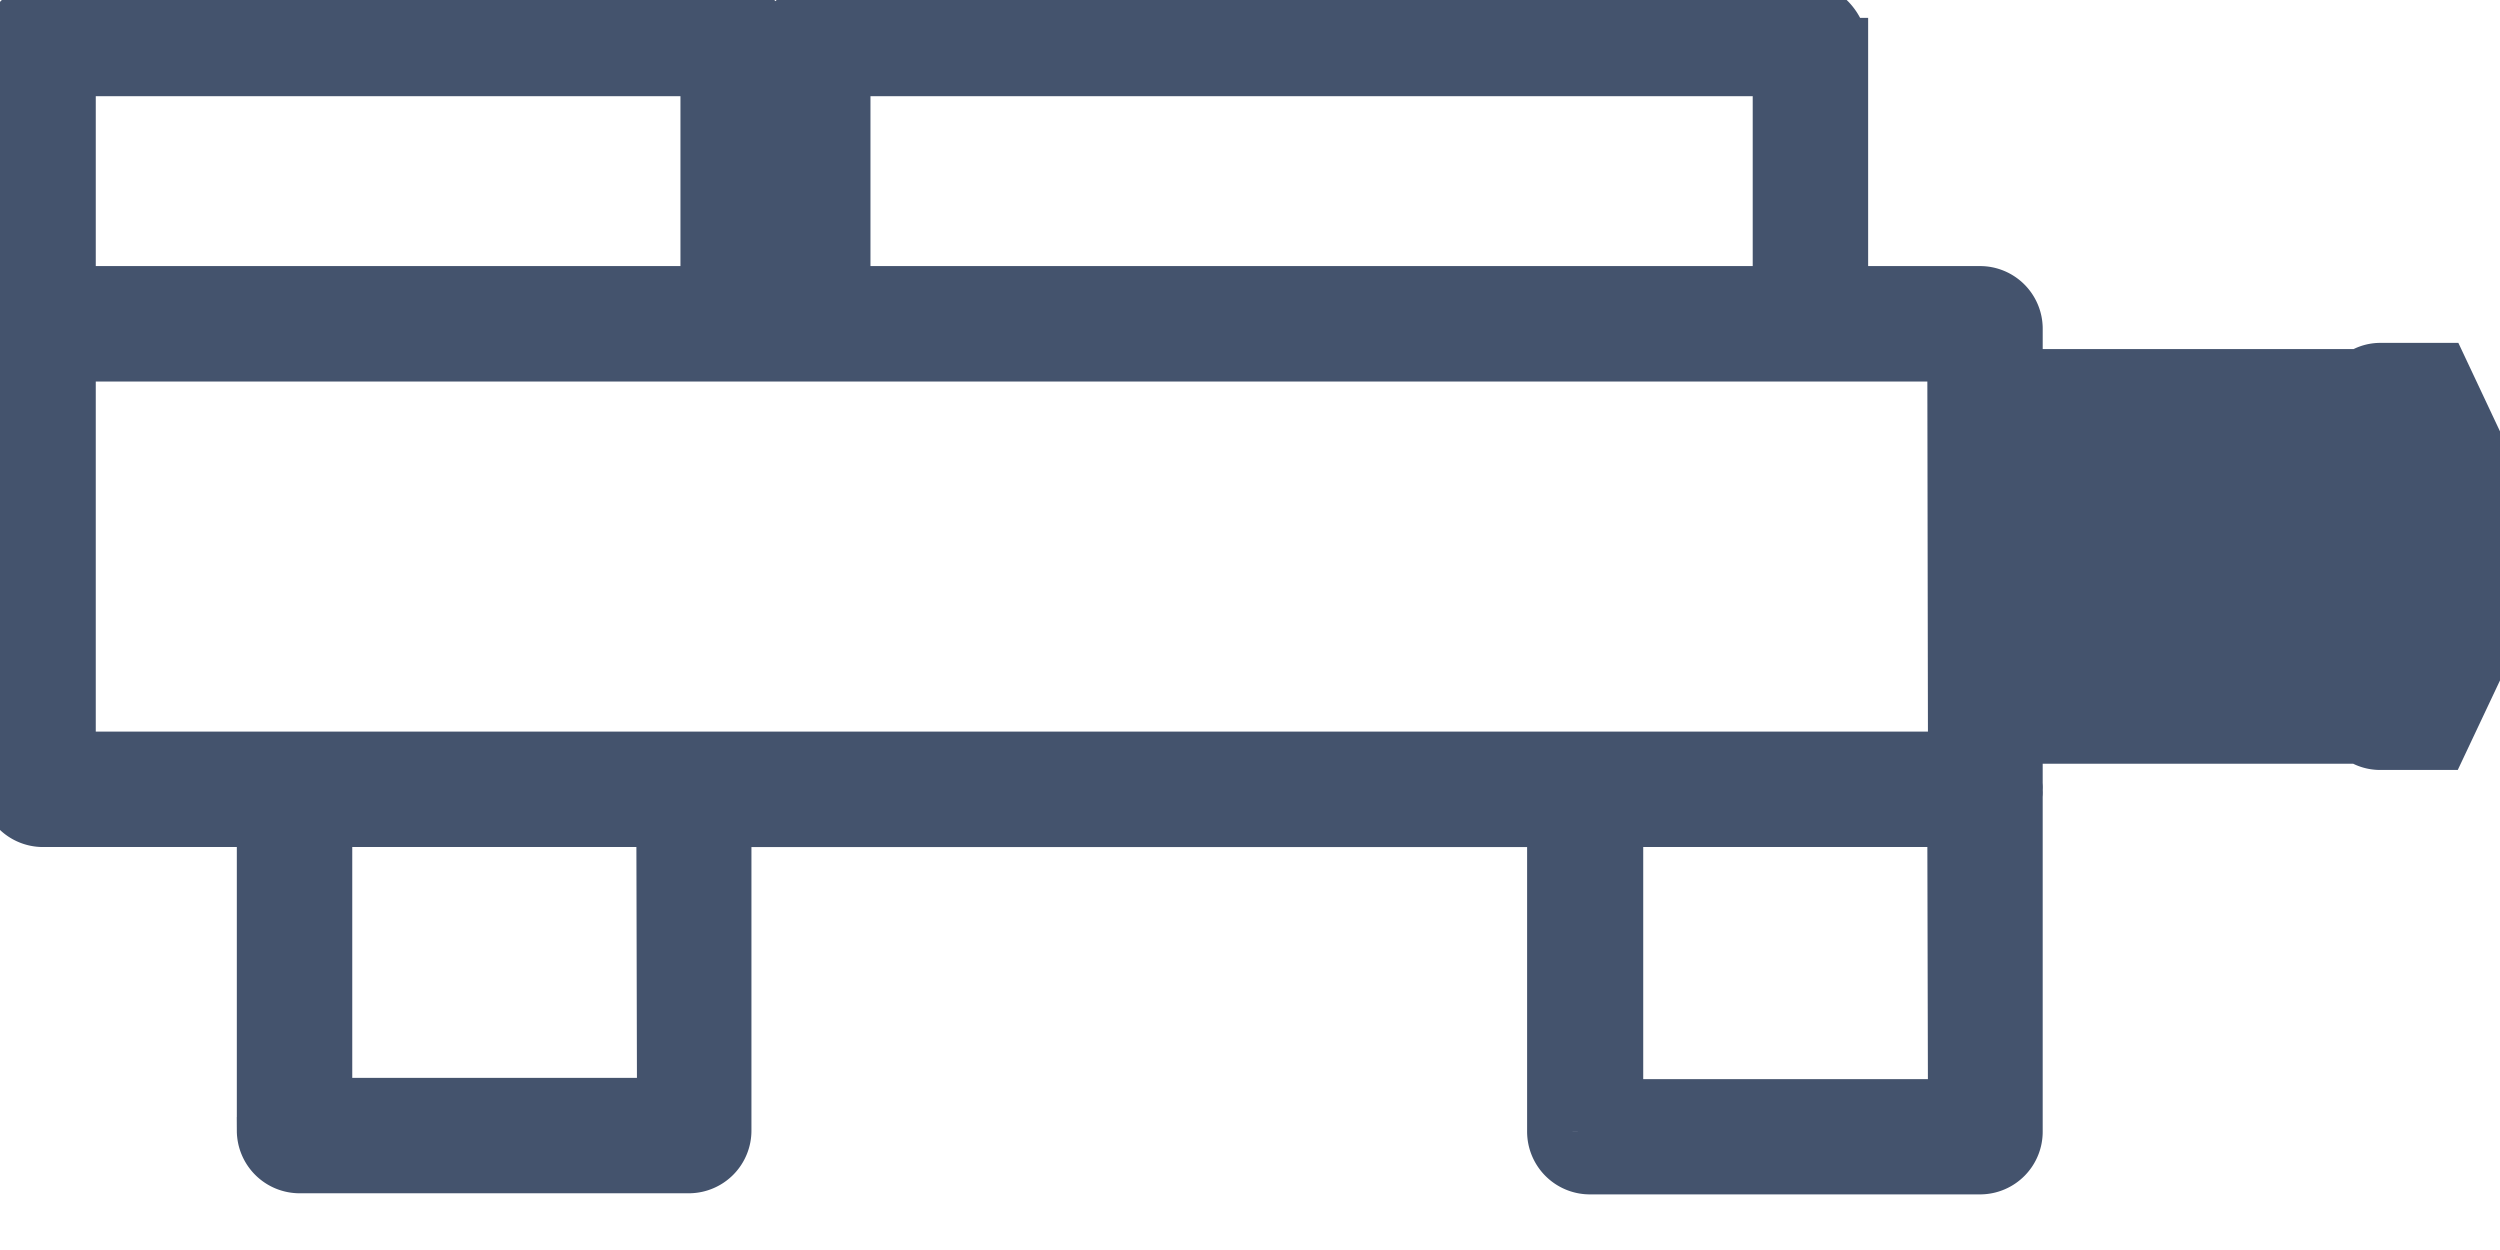<svg data-v-9833e8b2="" version="1.1" xmlns="http://www.w3.org/2000/svg" xmlns:xlink="http://www.w3.org/1999/xlink" width="25" height="12.5"><g data-v-9833e8b2=""><path data-v-9833e8b2="" transform="scale(0.131)" fill="none" stroke="rgba(68, 83, 109, 1)" paint-order="fill stroke markers" d="m189.927,36.863l-3.853,-8.189l-4.379,0a2.105,2.105 0 0 0 -1.326,0.474l-26.937,0l0,-4.053a2.284,2.284 0 0 0 -2.284,-2.284l-11.042,0l0,-18.947a2.853,2.853 0 0 0 -2.853,-2.863l-74.253,0a2.853,2.853 0 0 0 -2.853,2.863l0,18.947l-1.895,0l0,-18.947a2.863,2.863 0 0 0 -2.863,-2.863l-51.579,0a2.863,2.863 0 0 0 -2.811,2.895l0,55.979a2.284,2.284 0 0 0 2.284,2.284l17.295,0l0,24.147a2.295,2.295 0 0 0 2.284,2.284l29.716,0a2.284,2.284 0 0 0 2.284,-2.284l0,-24.147l64.211,0l0,24.211a2.295,2.295 0 0 0 2.337,2.305l29.737,0a2.284,2.284 0 0 0 2.284,-2.284l0,-25.663a1.905,1.905 0 0 0 0,-0.421a2,2 0 0 0 0,-0.432l0,-4.074l26.895,0a2.189,2.189 0 0 0 1.326,0.474l4.379,0l3.853,-8.168a1.937,1.937 0 0 0 0.547,-1.347l0,-8.558a1.937,1.937 0 0 0 -0.505,-1.337zm-125.979,-32.021l72.347,0l0,17.968l-72.347,0l0,-17.968zm-59.137,0l49.632,0l0,17.968l-49.632,0l0,-17.968zm46.316,79.937l-26.737,0l0,-22.621l26.684,0l0.053,22.621zm98.547,0.095l-26.737,0l0,-22.716l26.684,0l0.053,22.716zm0,-26.526l-144.863,0l0,-31.726l144.811,0l0.053,31.726zm29.937,-5.263l-26.179,0l0,-1.463l26.126,0l0.053,1.463zm0,-4.063l-26.179,0l0,-1.263l26.126,0l0.053,1.263zm0,-3.863l-26.179,0l0,-1.263l26.126,0l0.053,1.263zm0,-3.863l-26.179,0l0,-1.463l26.126,0l0.053,1.463zm0,-4.074l-26.179,0l0,-1.253l26.126,0l0.053,1.253zm0,-3.863l-26.179,0l0,-1.474l26.126,0l0.053,1.474zm3.495,19.526l-0.368,0l0,-20.758l0.368,0l0,20.758zm3.989,-6.674l-0.537,1.126l0,-9.674l0.537,1.137l0,7.411z" stroke-width="5" stroke-miterlimit="10" stroke-dasharray=""></path></g></svg>